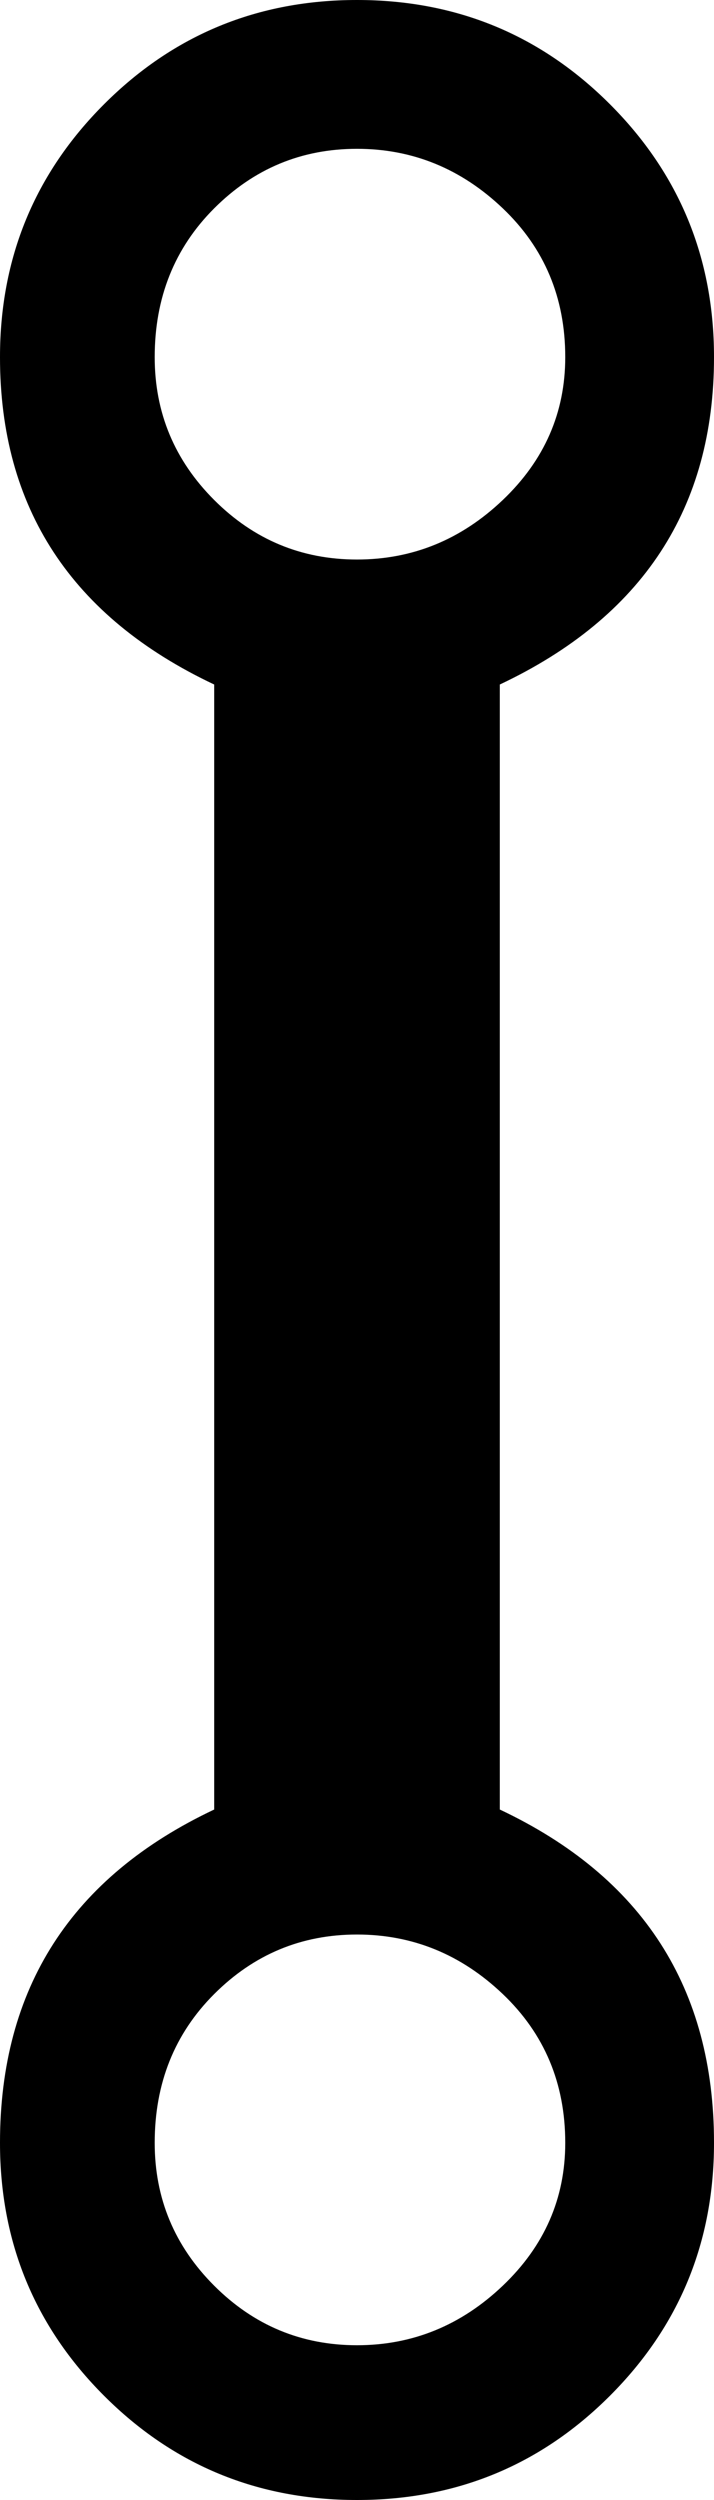 <svg xmlns="http://www.w3.org/2000/svg" viewBox="0 0 240 840"><path d="M168 608c48 22.667 72 60 72 112 0 33.333-11.667 61.667-35 85s-51.667 35-85 35-61.667-11.667-85-35-35-51.667-35-85c0-52 24-89.333 72-112V230C24 207.333 0 170.667 0 120c0-33.333 11.667-61.667 35-85S86.667 0 120 0s61.667 11.667 85 35 35 51.667 35 85c0 50.667-24 87.333-72 110v378M52 120c0 18.667 6.667 34.667 20 48 13.333 13.333 29.333 20 48 20s35-6.667 49-20 21-29.333 21-48c0-20-7-36.667-21-50-14-13.333-30.333-20-49-20s-34.667 6.667-48 20c-13.333 13.333-20 30-20 50m68 668c18.667 0 35-6.667 49-20s21-29.333 21-48c0-20-7-36.667-21-50-14-13.333-30.333-20-49-20s-34.667 6.667-48 20c-13.333 13.333-20 30-20 50 0 18.667 6.667 34.667 20 48 13.333 13.333 29.333 20 48 20"/></svg>